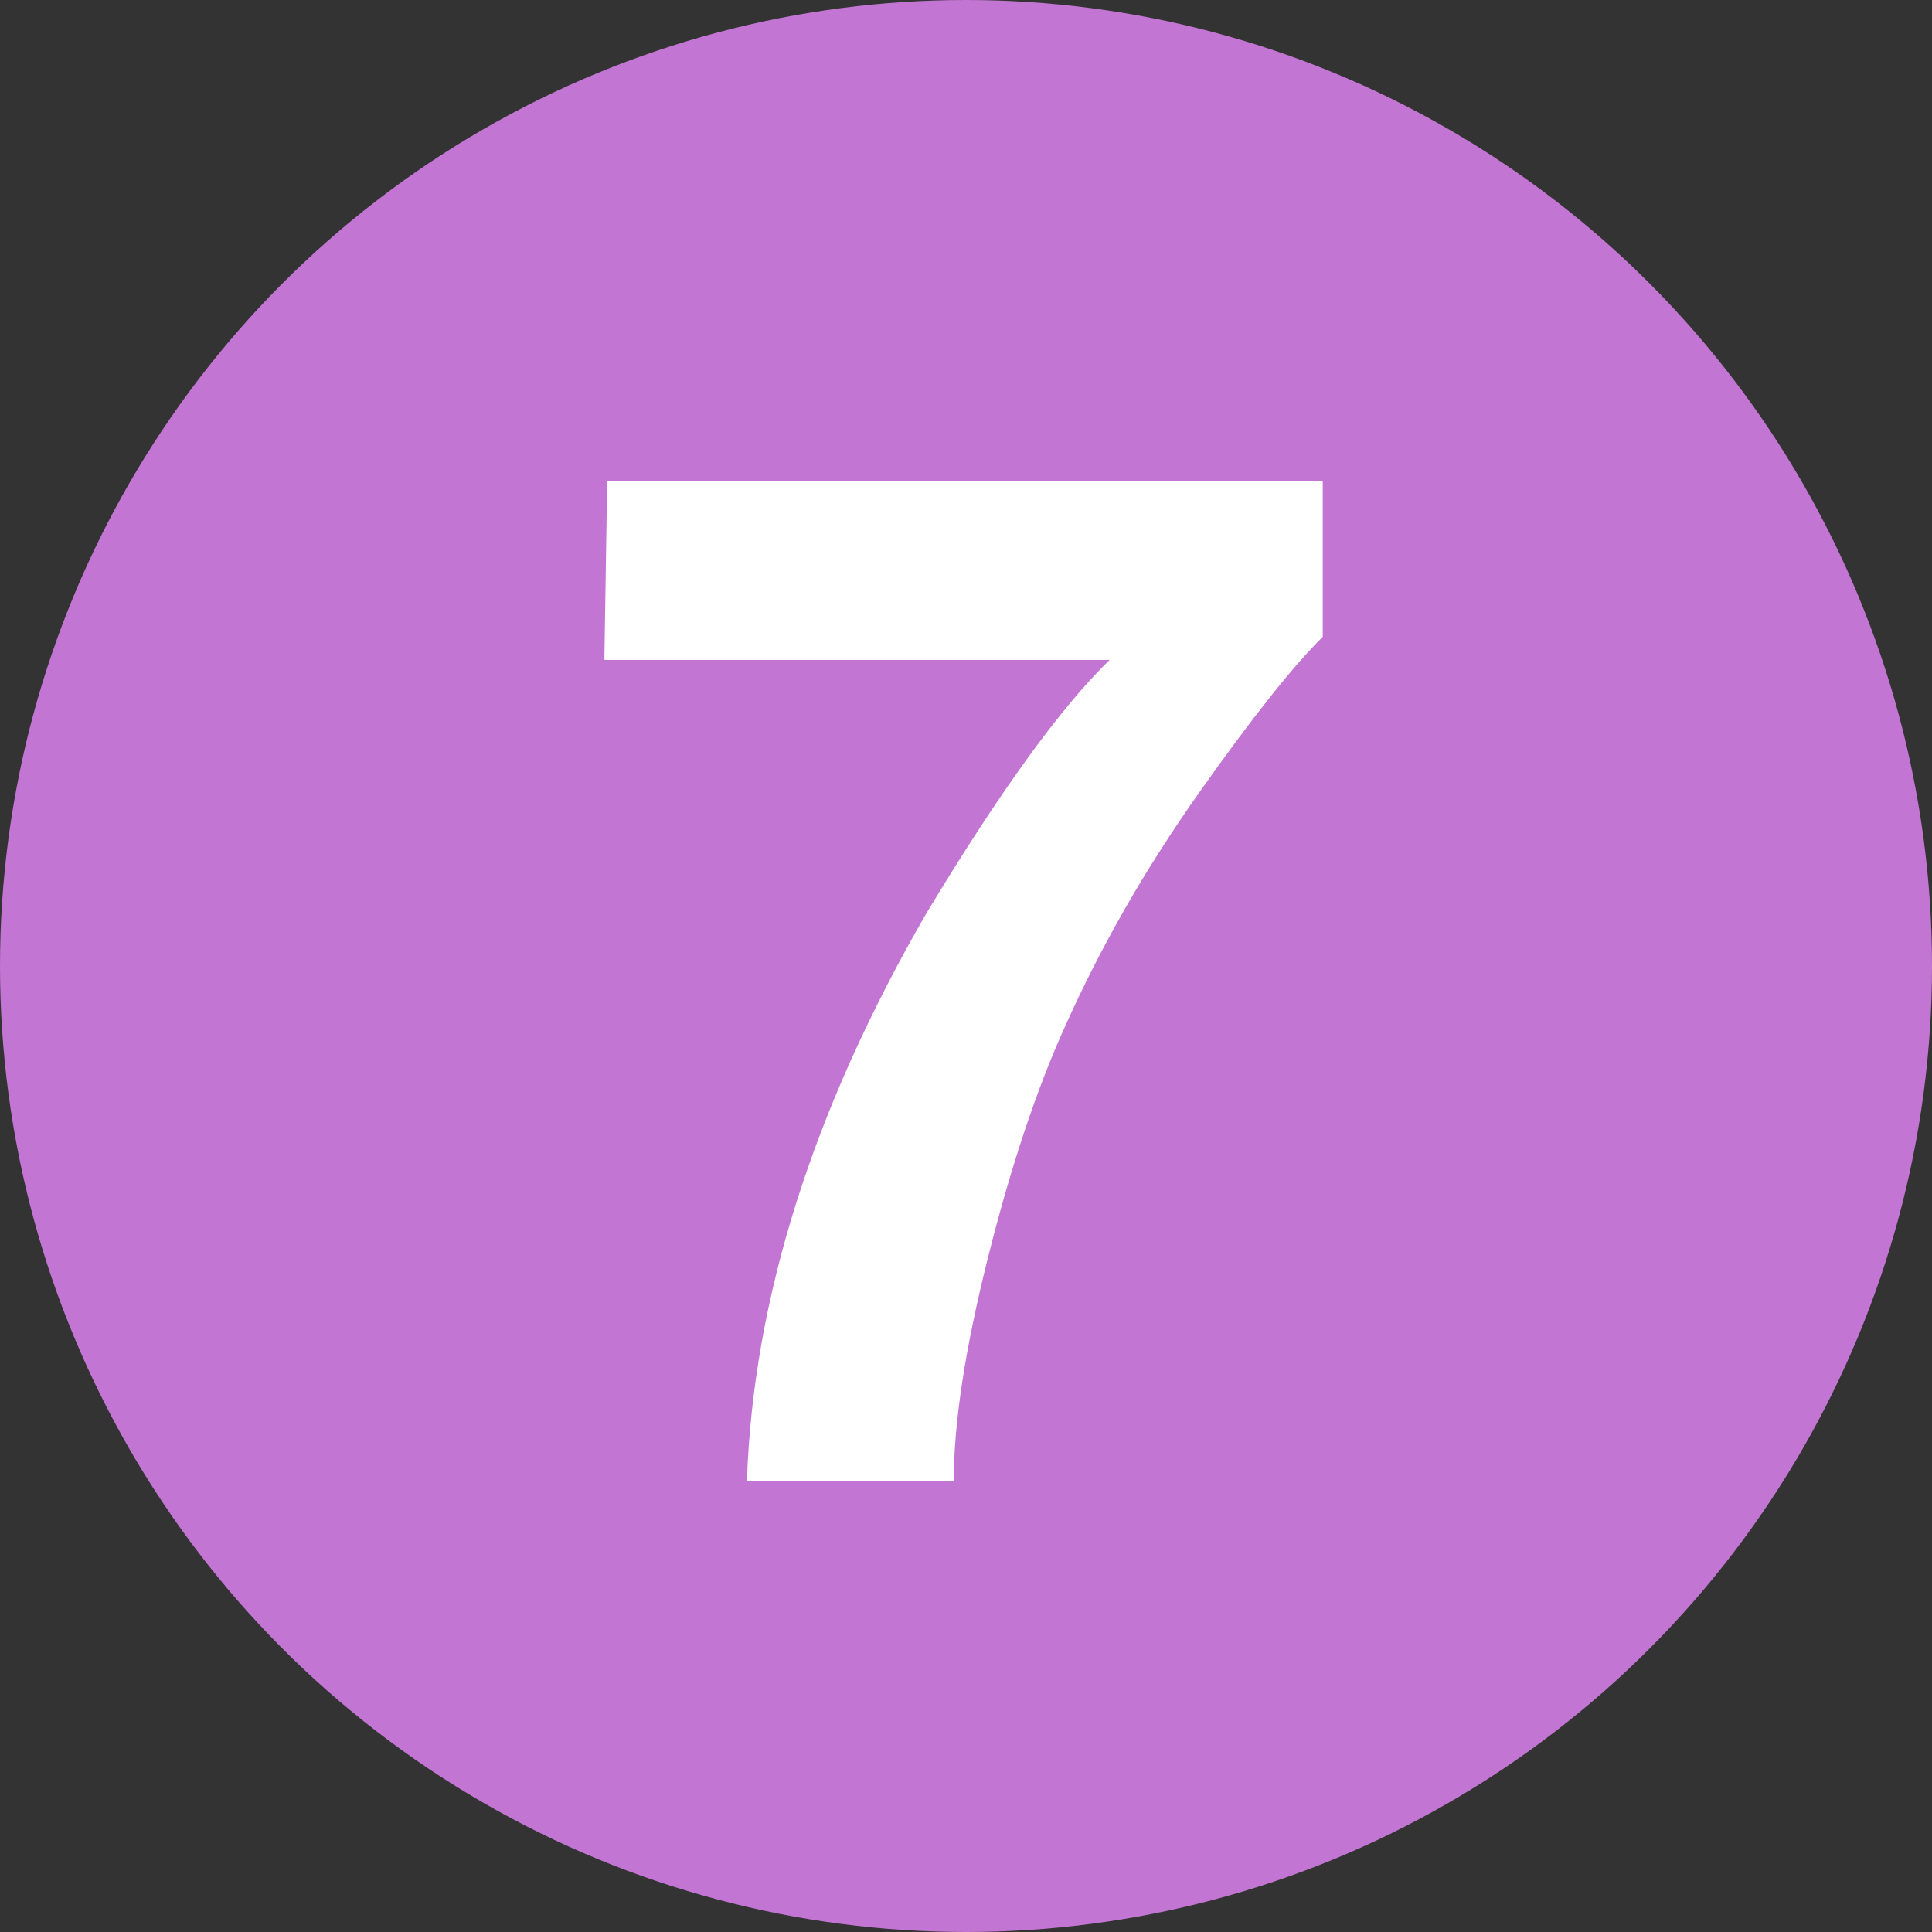 <?xml version="1.0" standalone="no"?>
<!DOCTYPE svg PUBLIC "-//W3C//DTD SVG 1.1//EN" "http://www.w3.org/Graphics/SVG/1.1/DTD/svg11.dtd">
<svg width="100%" height="100%" viewBox="0 0 90 90" version="1.1" xmlns="http://www.w3.org/2000/svg" xmlns:xlink="http://www.w3.org/1999/xlink" xml:space="preserve" style="fill-rule:evenodd;clip-rule:evenodd;stroke-linejoin:round;stroke-miterlimit:1.414;">
    <rect x="0" y="0" width="90" height="90" fill="#333333" stroke="none"/>
    <g id="7">
        <circle cx="45" cy="45" r="45" style="fill:rgb(194,117,210);"/>
        <path d="M61.618,29.668C60.229,31.035 58.297,33.471 55.824,36.976C53.35,40.481 51.277,44.099 49.606,47.832C48.282,50.762 47.089,54.342 46.025,58.574C44.962,62.806 44.43,66.278 44.43,68.991L34.795,68.991C35.077,60.527 37.855,51.727 43.128,42.591C46.535,36.927 49.389,32.977 51.69,30.742L28.154,30.742L28.285,22.409L61.618,22.409L61.618,29.668Z" style="fill:white;fill-rule:nonzero;"/>
    </g>
</svg>
